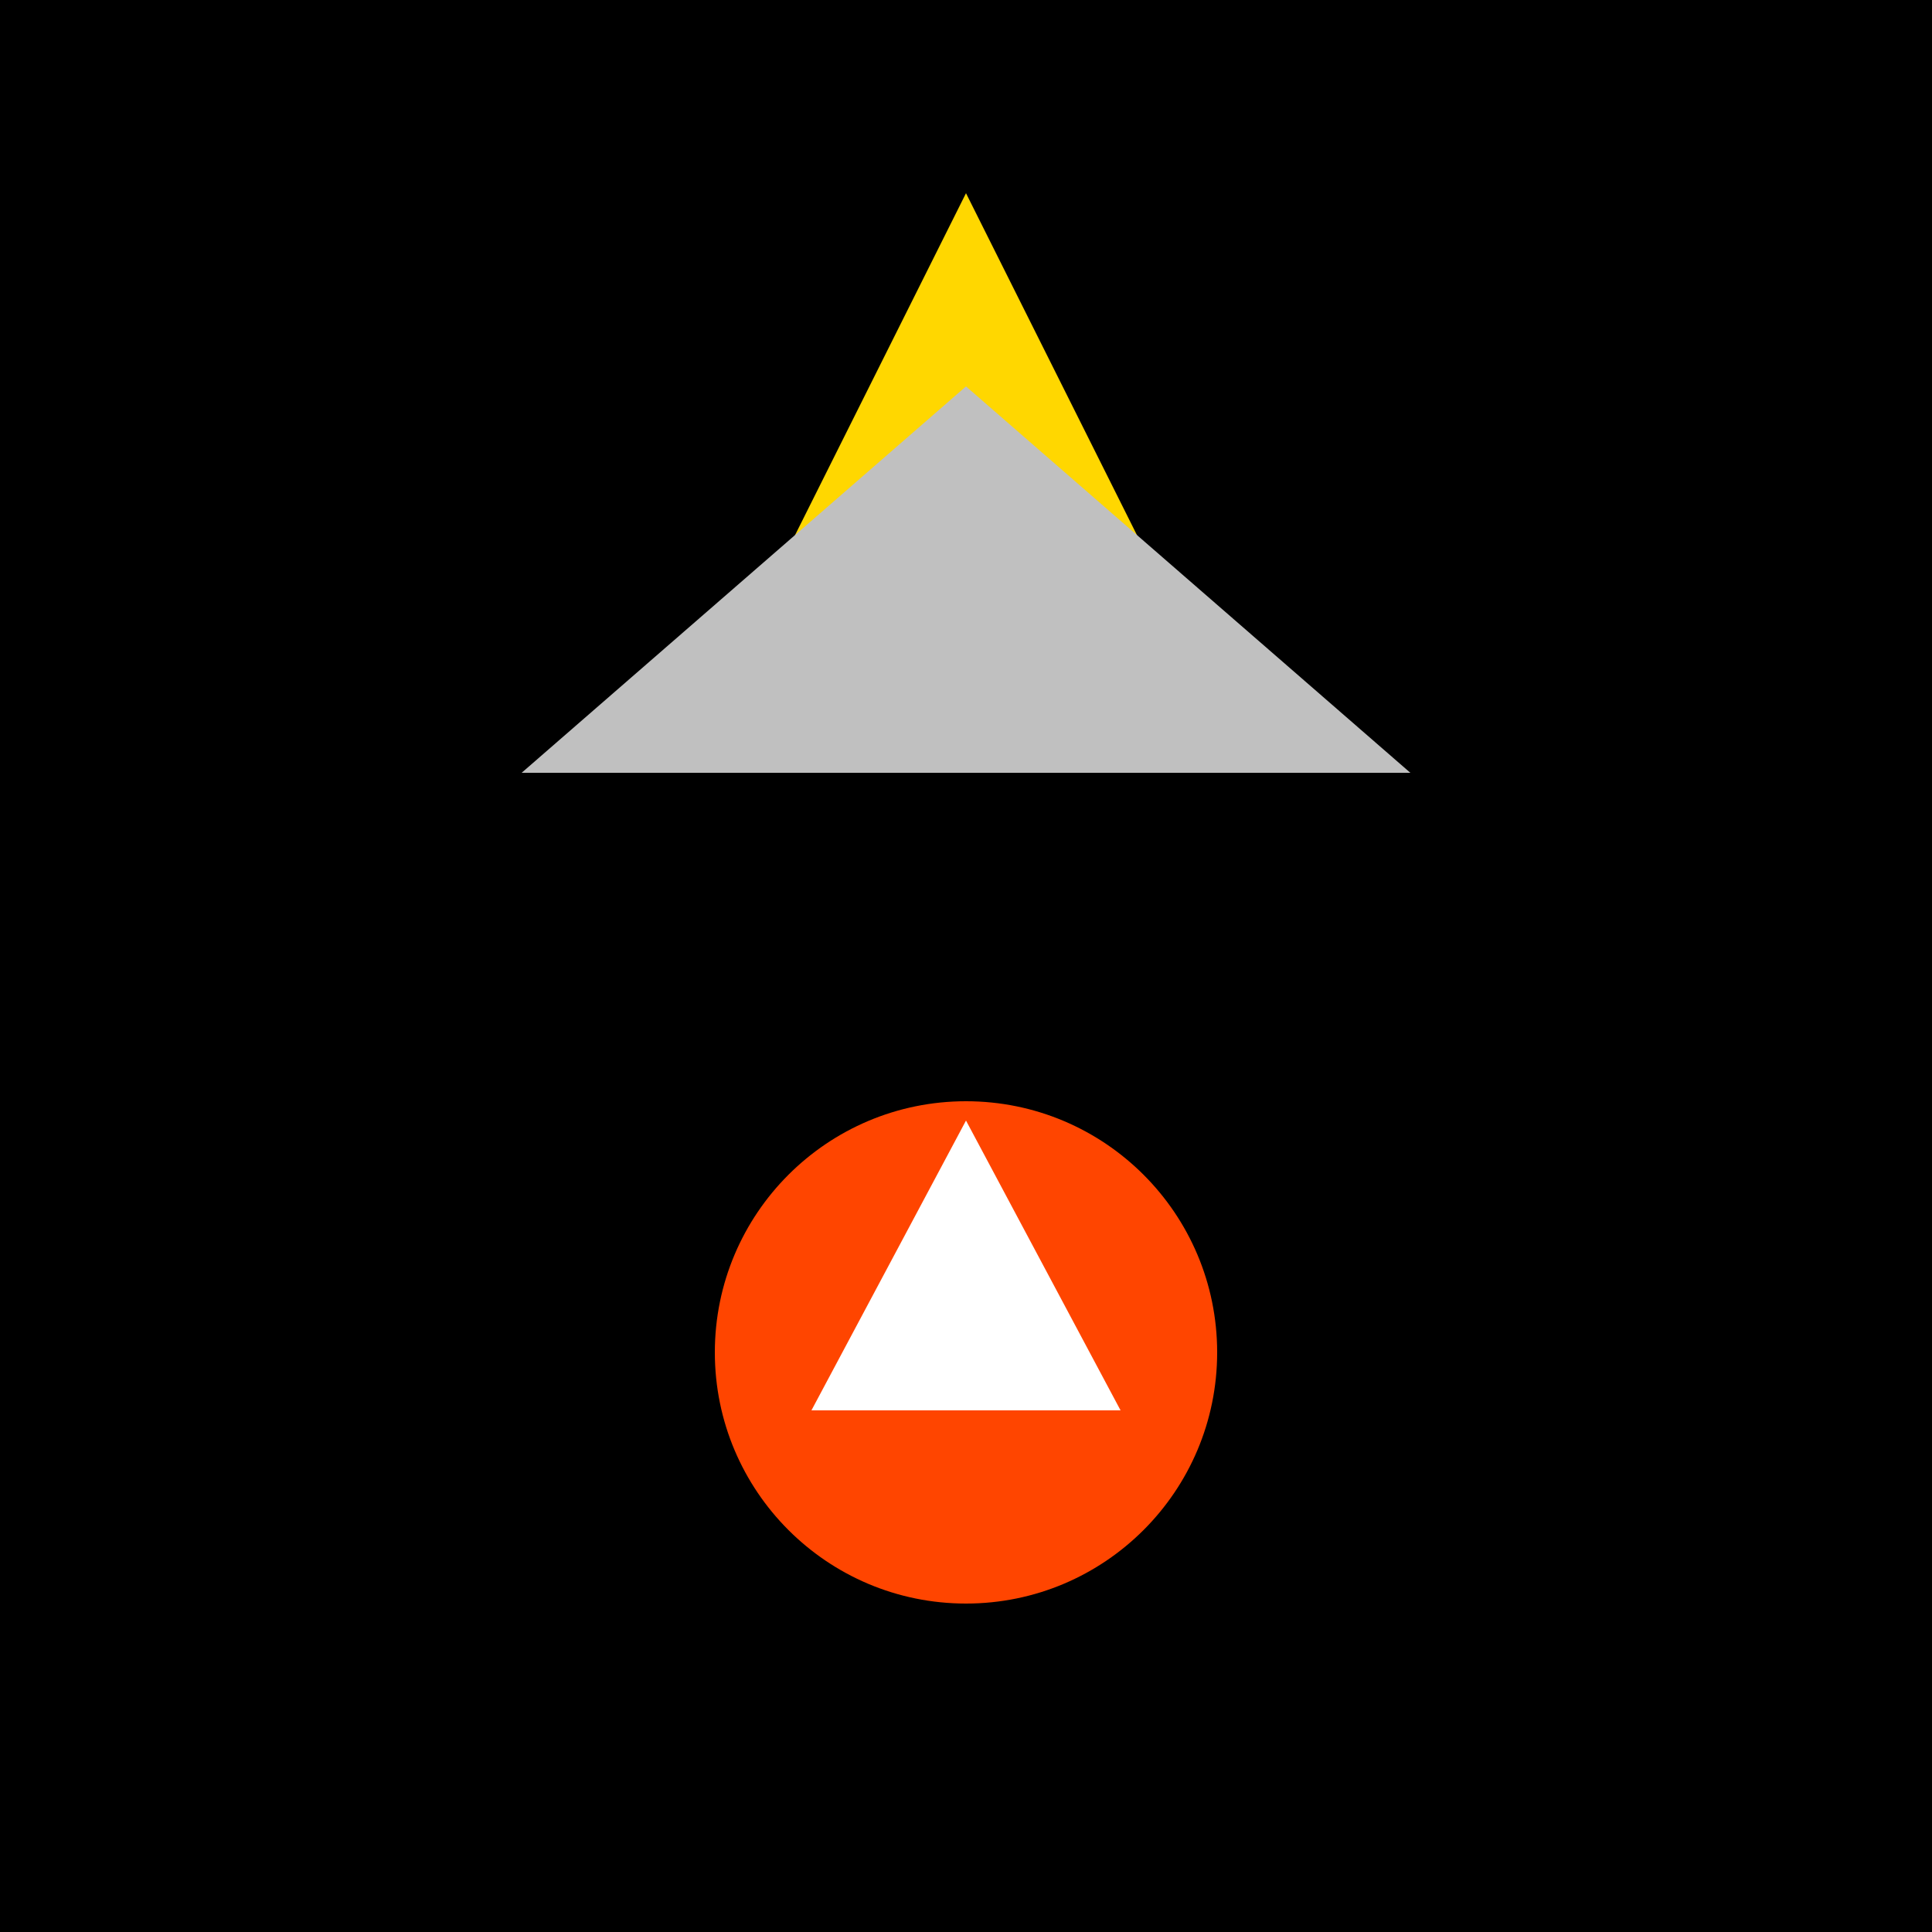 <svg xmlns="http://www.w3.org/2000/svg" viewBox="0 0 100 100" width="100" height="100">
  <rect width="100" height="100" fill="#000"/>
  <path d="M50 10 L65 40 L35 40 Z" fill="#FFD700"/>
  <path d="M50 20 L73 40 L27 40 Z" fill="#C0C0C0"/>
  <circle cx="50" cy="70" r="13" fill="#FF4500"/>
  <polygon points="50,58 58,73 42,73" fill="#FFFFFF"/>
</svg>

